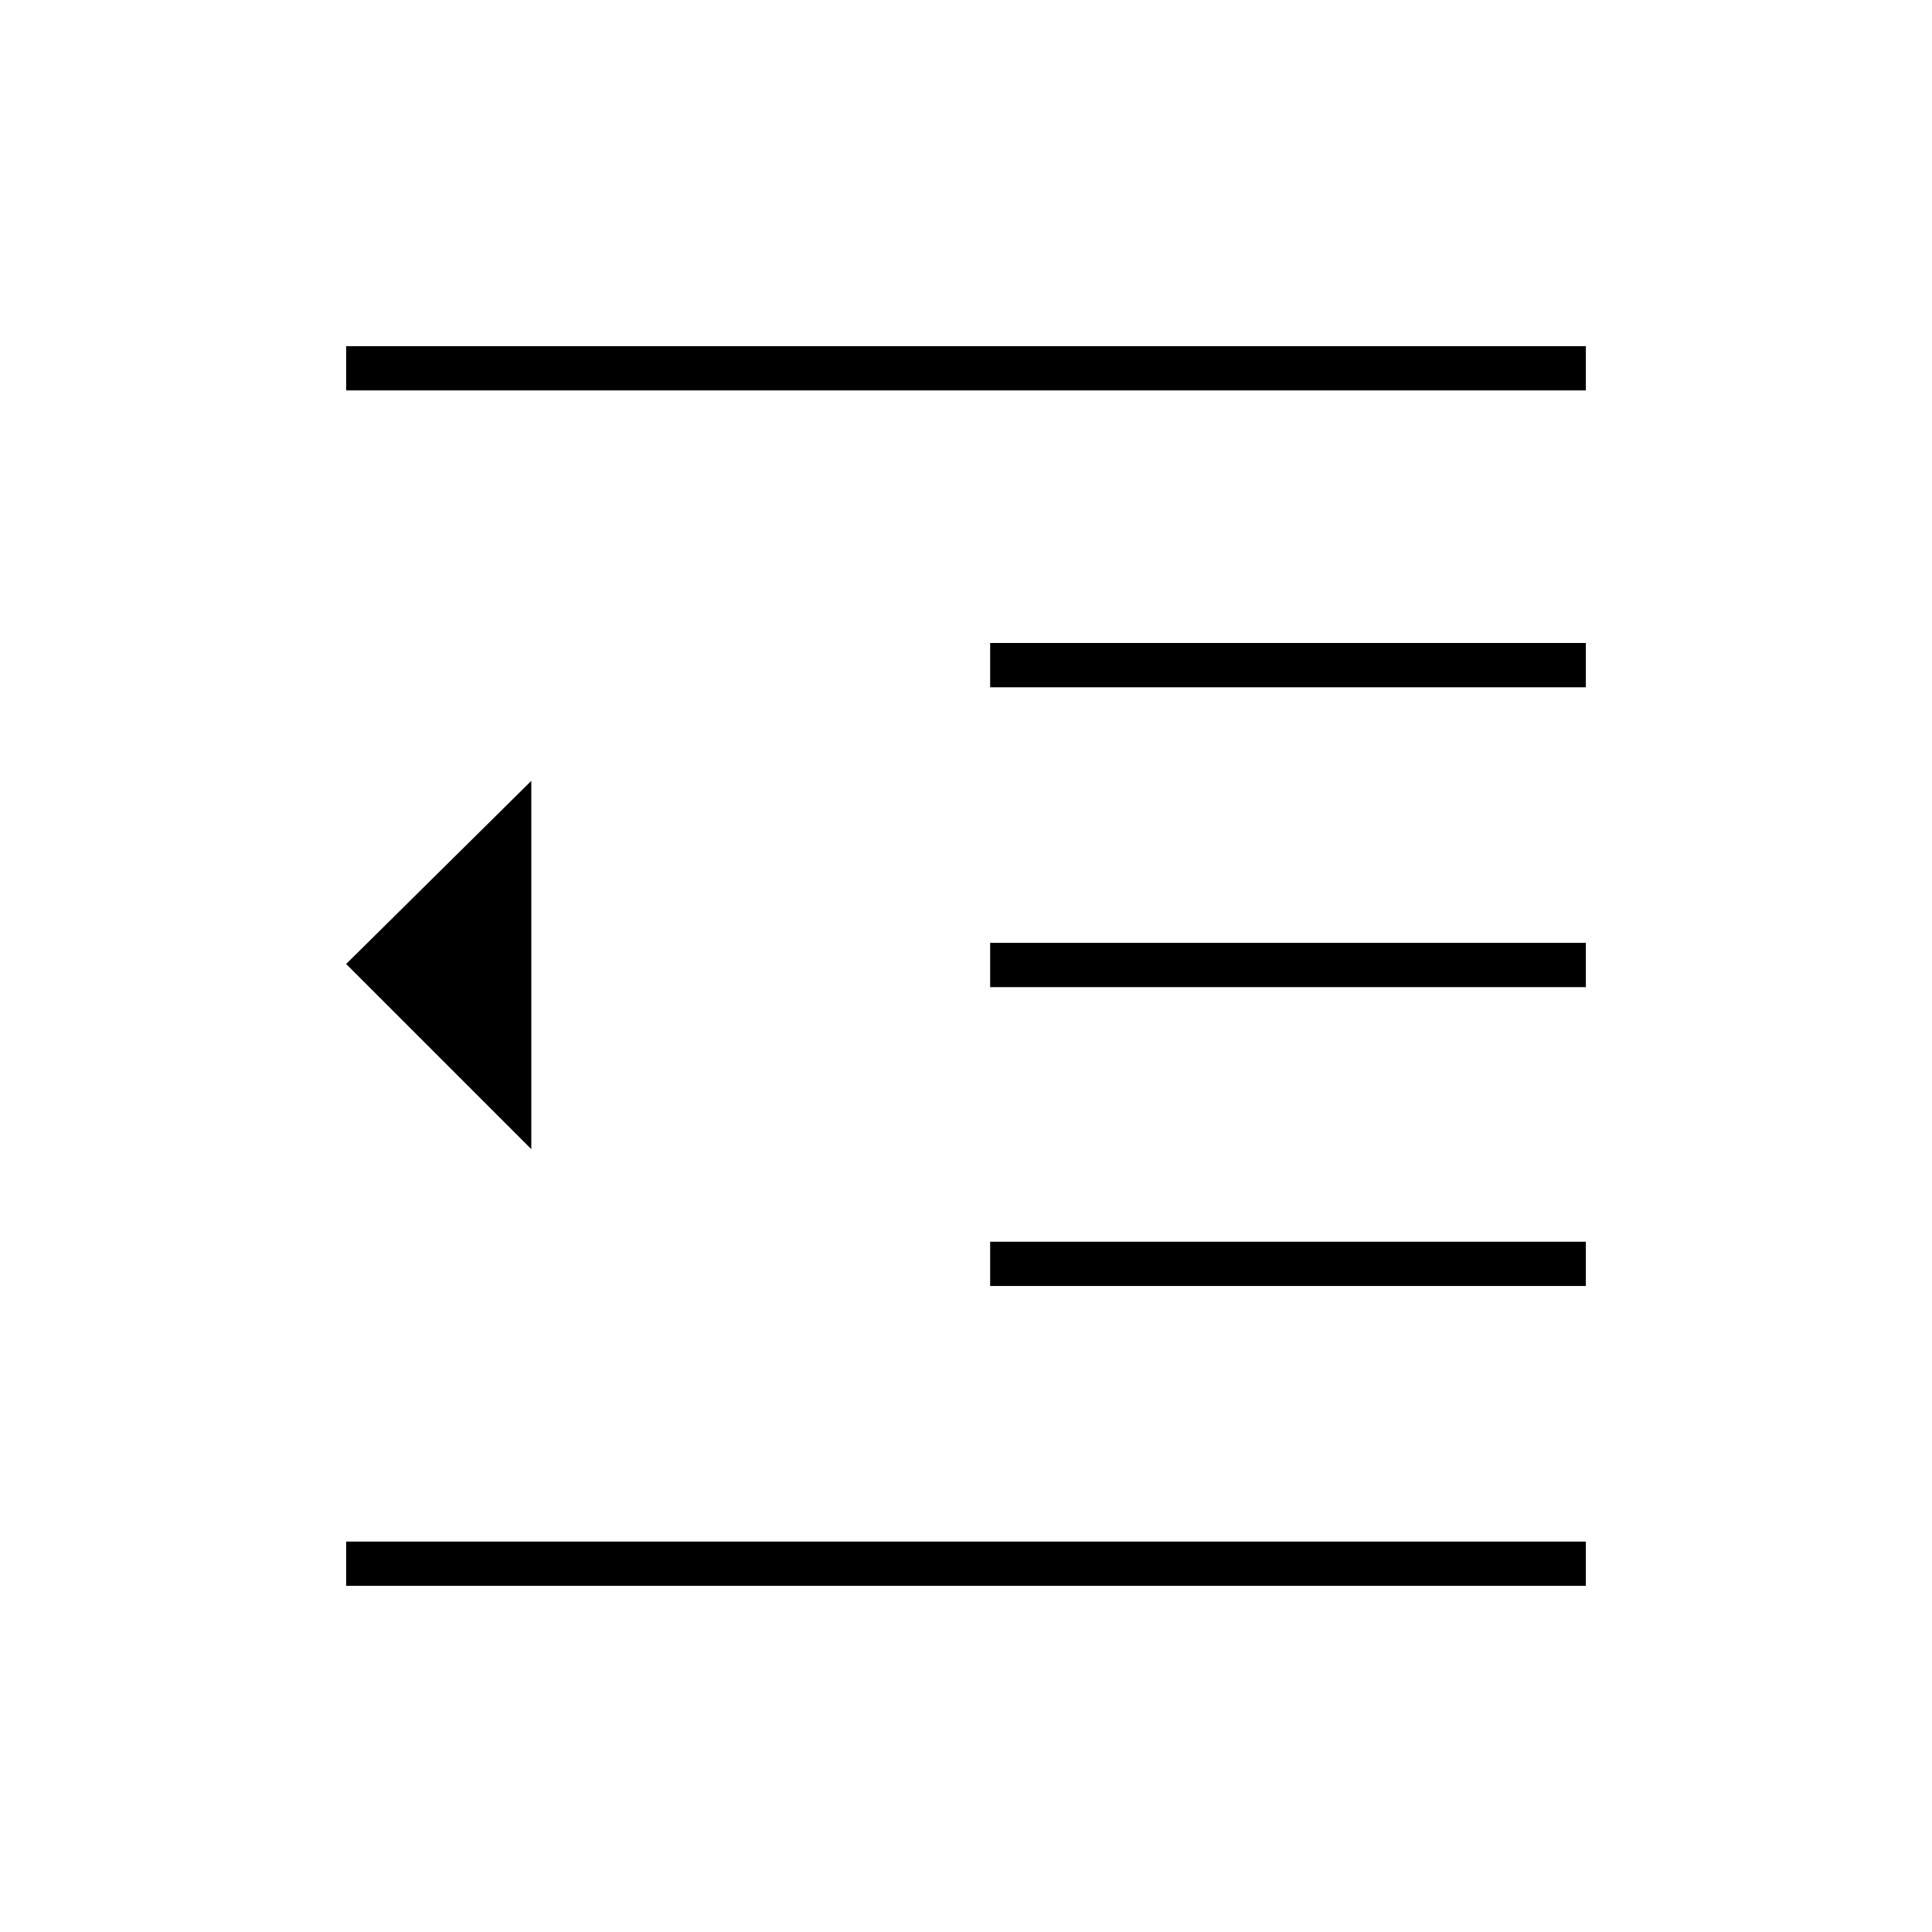 <svg xmlns="http://www.w3.org/2000/svg" height="48" viewBox="0 -960 960 960" width="48"><path d="M172-172v-22h616v22H172Zm320-149v-22h296v22H492Zm0-148.5v-22h296v22H492Zm0-149v-22h296v22H492ZM172-766v-22h616v22H172Zm92 377-92-92 92-91v183Z"/></svg>